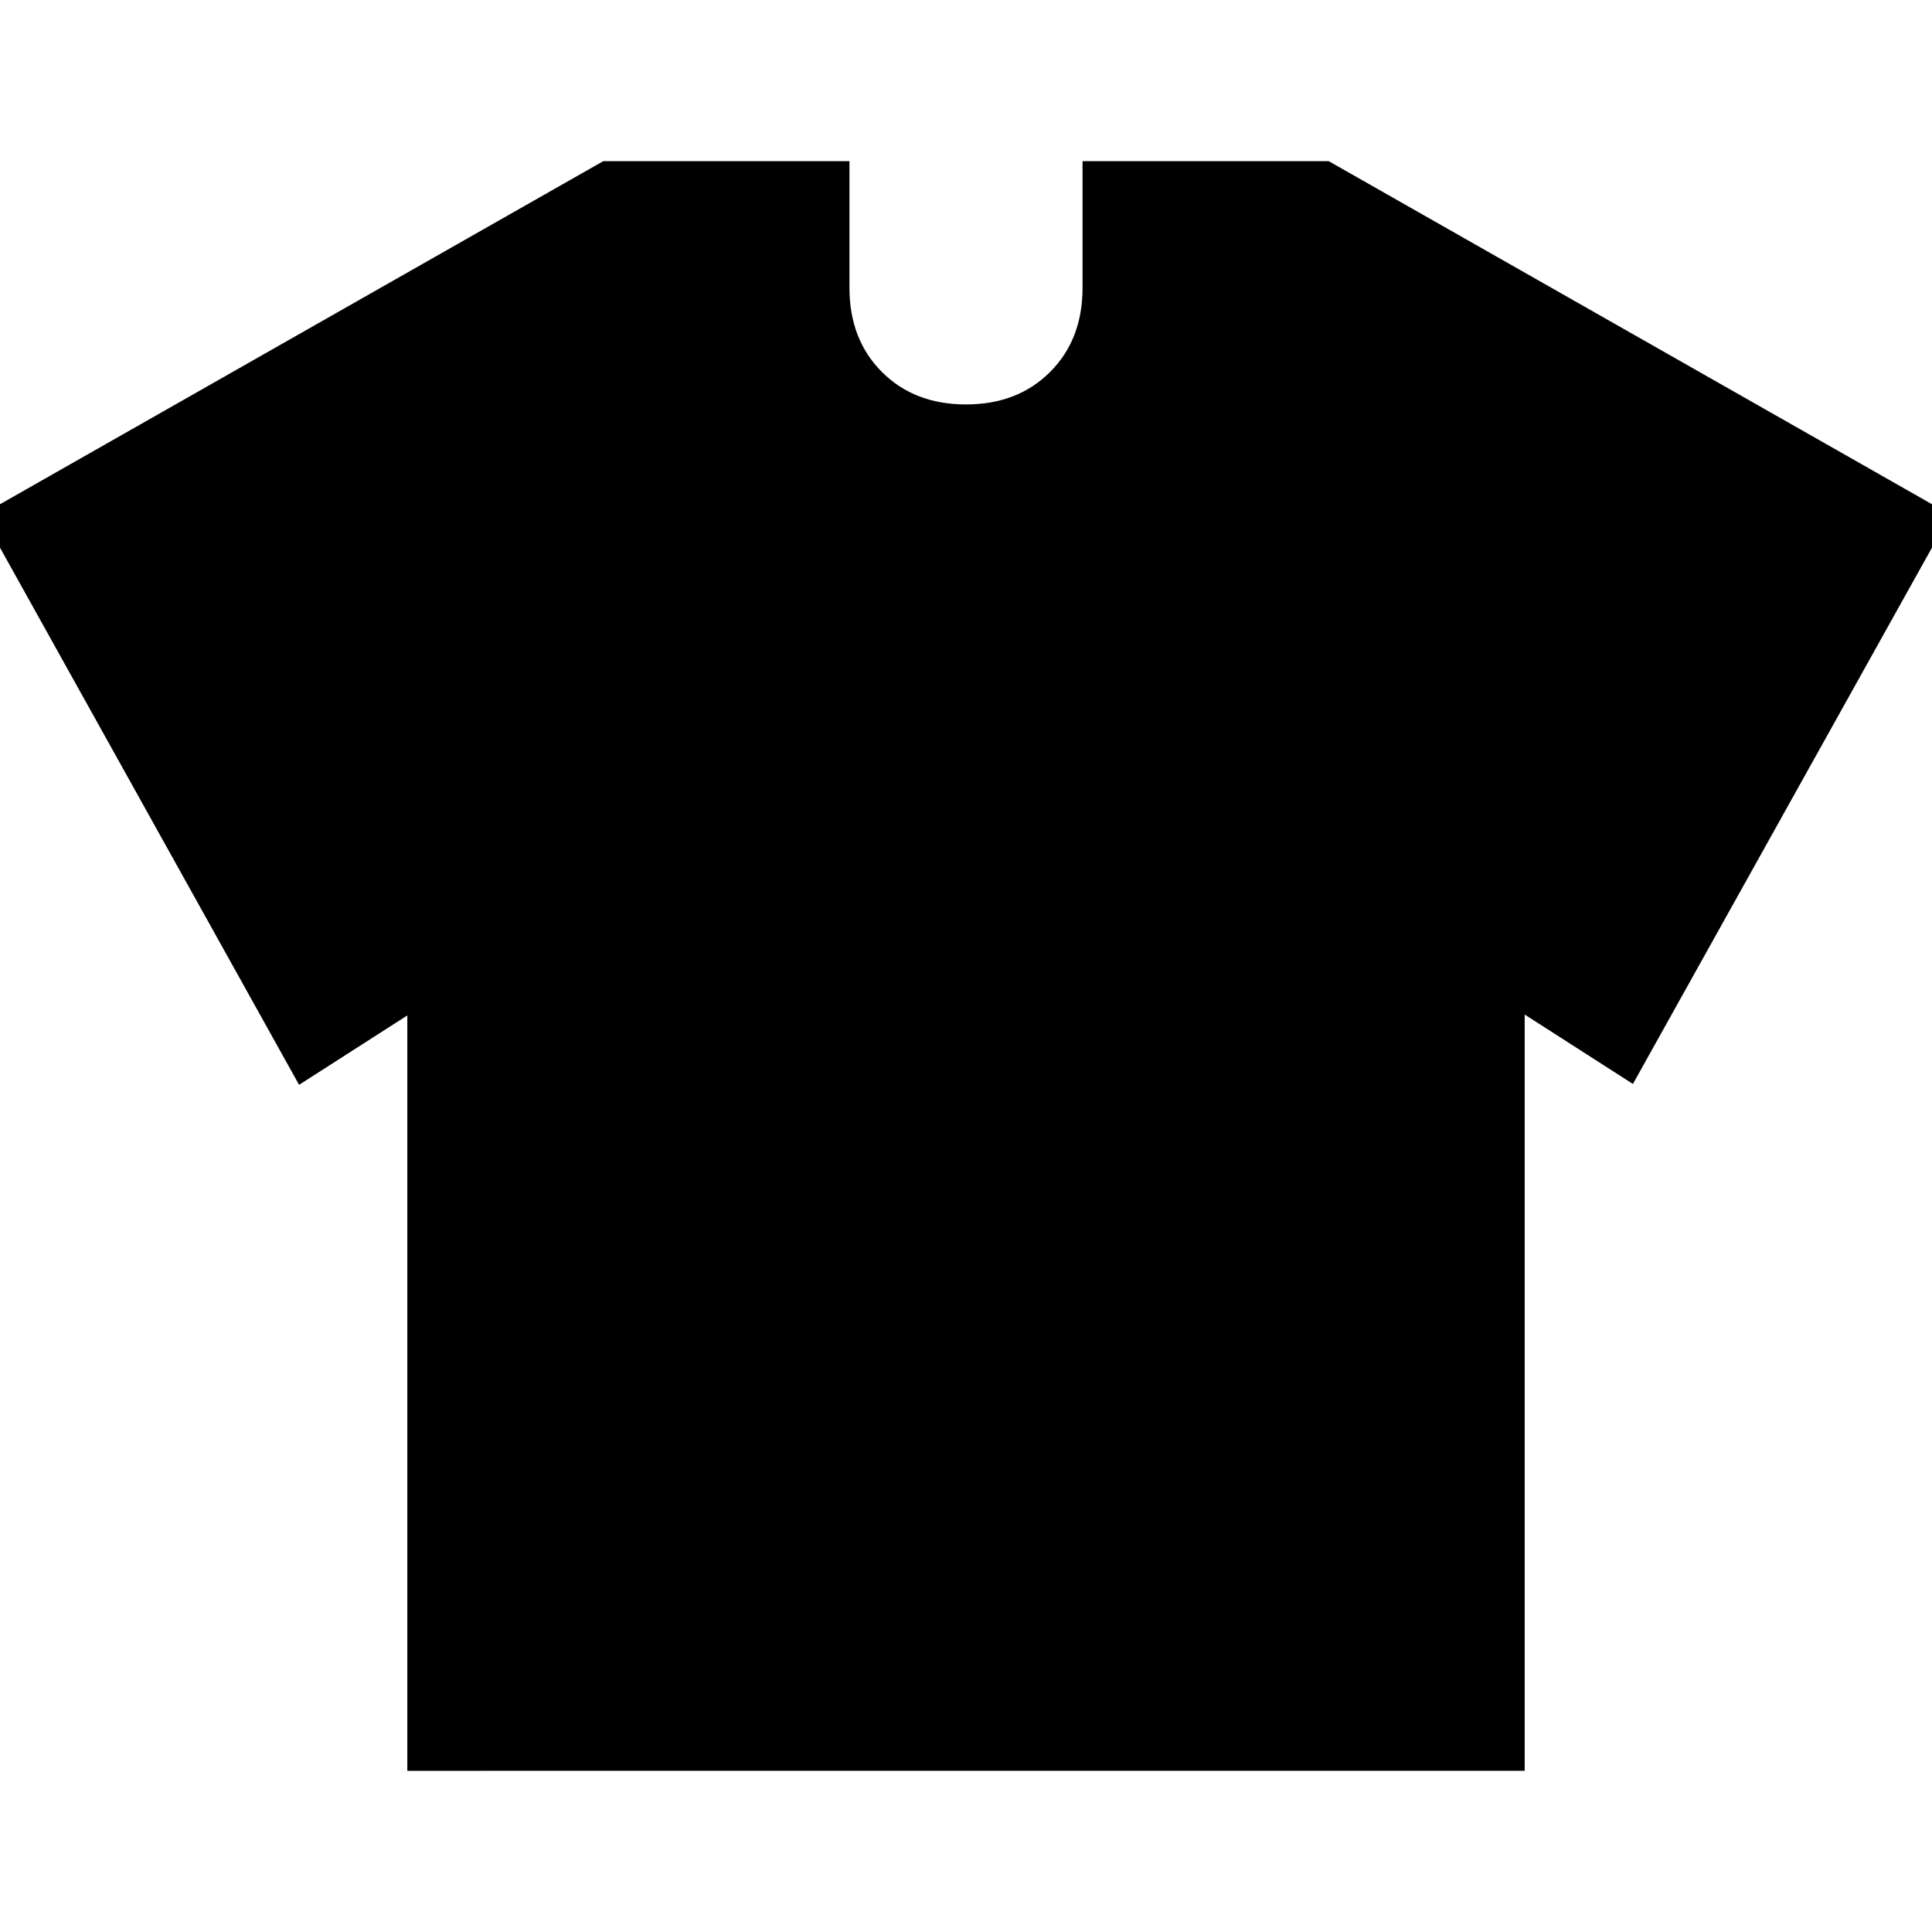 <svg xmlns="http://www.w3.org/2000/svg" height="24" viewBox="0 -960 960 960" width="24"><path d="m202.39-455.43-53.78 34.47-157.74-283.3 308.87-175.65h122.35v62.95q0 25.66 16.13 41.79T480-759.04q25.65 0 41.78-16.13 16.13-16.13 16.13-41.79v-62.95h122.35l308.87 175.65-157.74 282.87-53.78-34.48v375.78H202.39v-375.34Z"/></svg>